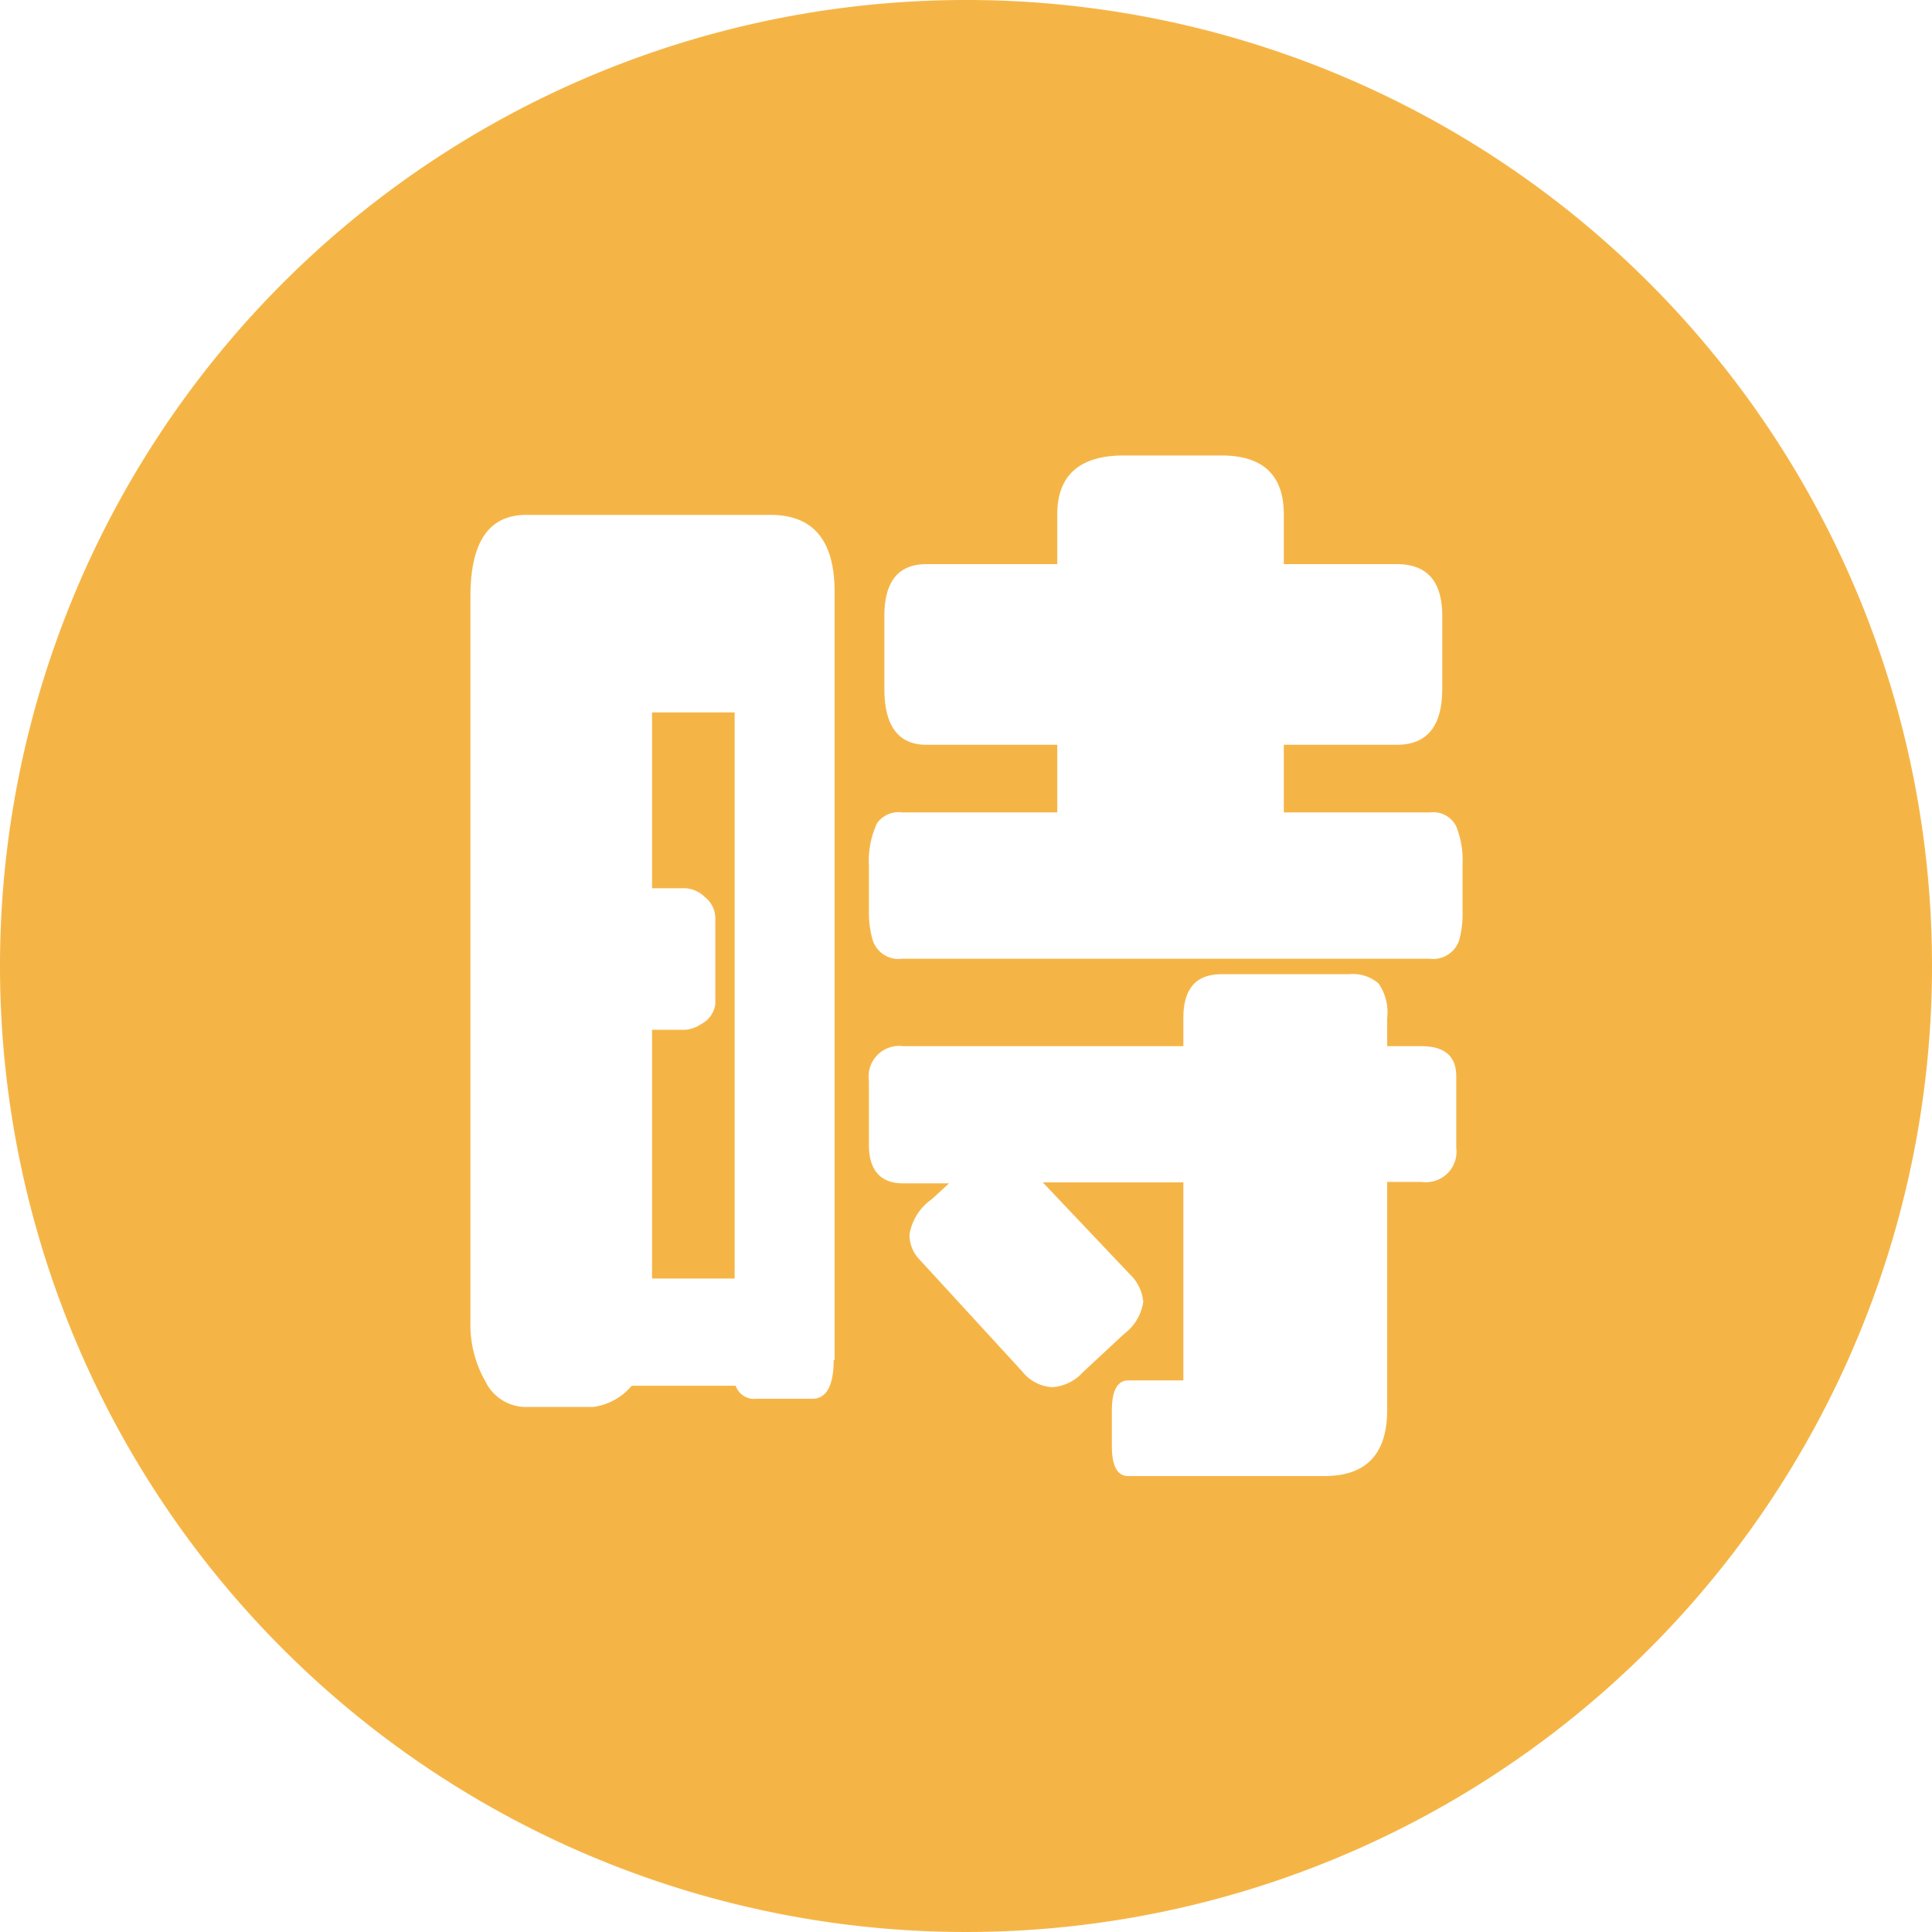 <svg xmlns="http://www.w3.org/2000/svg" width="40" height="40" viewBox="0 0 40 40">
    <defs>
        <style>
            .cls-1{fill:#d4d4d4}.cls-2{clip-path:url(#clip-path)}.cls-3{fill:#f5b546}
        </style>
        <clipPath id="clip-path">
            <path id="Rectangle_1459" d="M0 0h40v40H0z" class="cls-1" data-name="Rectangle 1459" transform="translate(25 250)"/>
        </clipPath>
    </defs>
    <g id="icon_index_hour" class="cls-2" transform="translate(-25 -250)">
        <g id="时时彩_工作區域_1_複本_5" data-name="时时彩_工作區域 1 複本 5" transform="translate(25 250)">
            <path id="Path_43" d="M20 0a20 20 0 1 0 20 20A19.994 19.994 0 0 0 20 0zm-2.74 28.16c0 .53-.15.8-.44.8h-1.15a.41.41 0 0 1-.44-.27h-2.15a1.267 1.267 0 0 1-.8.44h-1.39a.933.933 0 0 1-.84-.53 2.355 2.355 0 0 1-.31-1.24V12.35c0-1.13.38-1.69 1.16-1.69h5.05c.89 0 1.33.53 1.33 1.6v15.9zm12.89-4.4a.633.633 0 0 1-.72.71h-.71v4.72c0 .91-.43 1.37-1.3 1.37h-4.06c-.23 0-.34-.21-.34-.63v-.73c0-.42.12-.62.34-.62h1.14v-4.1h-2.91l1.8 1.9a.9.9 0 0 1 .28.57 1.016 1.016 0 0 1-.4.67l-.86.8a.926.926 0 0 1-.63.3.856.856 0 0 1-.62-.33l-2.12-2.31a.734.734 0 0 1-.21-.52 1.107 1.107 0 0 1 .46-.73l.36-.33h-.95c-.47 0-.71-.27-.71-.8v-1.32a.633.633 0 0 1 .71-.72h5.8v-.58c0-.61.26-.91.79-.91h2.64a.812.812 0 0 1 .61.19 1.042 1.042 0 0 1 .18.72v.58h.71c.48 0 .72.21.72.62zm.13-4.88a2.03 2.03 0 0 1-.07.59.569.569 0 0 1-.61.38H18.68a.562.562 0 0 1-.61-.38 2 2 0 0 1-.08-.59v-.97a1.834 1.834 0 0 1 .17-.87.551.551 0 0 1 .52-.22h3.21v-1.4h-2.71c-.58 0-.87-.39-.87-1.16v-1.51c0-.71.29-1.07.87-1.07h2.71v-1.03c0-.81.46-1.22 1.38-1.22h2.02c.86 0 1.29.41 1.29 1.22v1.03h2.34c.63 0 .94.36.94 1.07v1.51c0 .77-.31 1.16-.94 1.16h-2.34v1.4h3.03a.531.531 0 0 1 .54.29 1.9 1.9 0 0 1 .13.8v.97z" class="cls-3" data-name="Path 43"/>
            <path id="Path_44" d="M13.5 18.39h.69a.623.623 0 0 1 .4.18.558.558 0 0 1 .22.44v1.78a.542.542 0 0 1-.29.41.667.667 0 0 1-.33.12h-.69v5.15h1.71V14.75H13.5z" class="cls-3" data-name="Path 44"/>
        </g>
    </g>
</svg>
